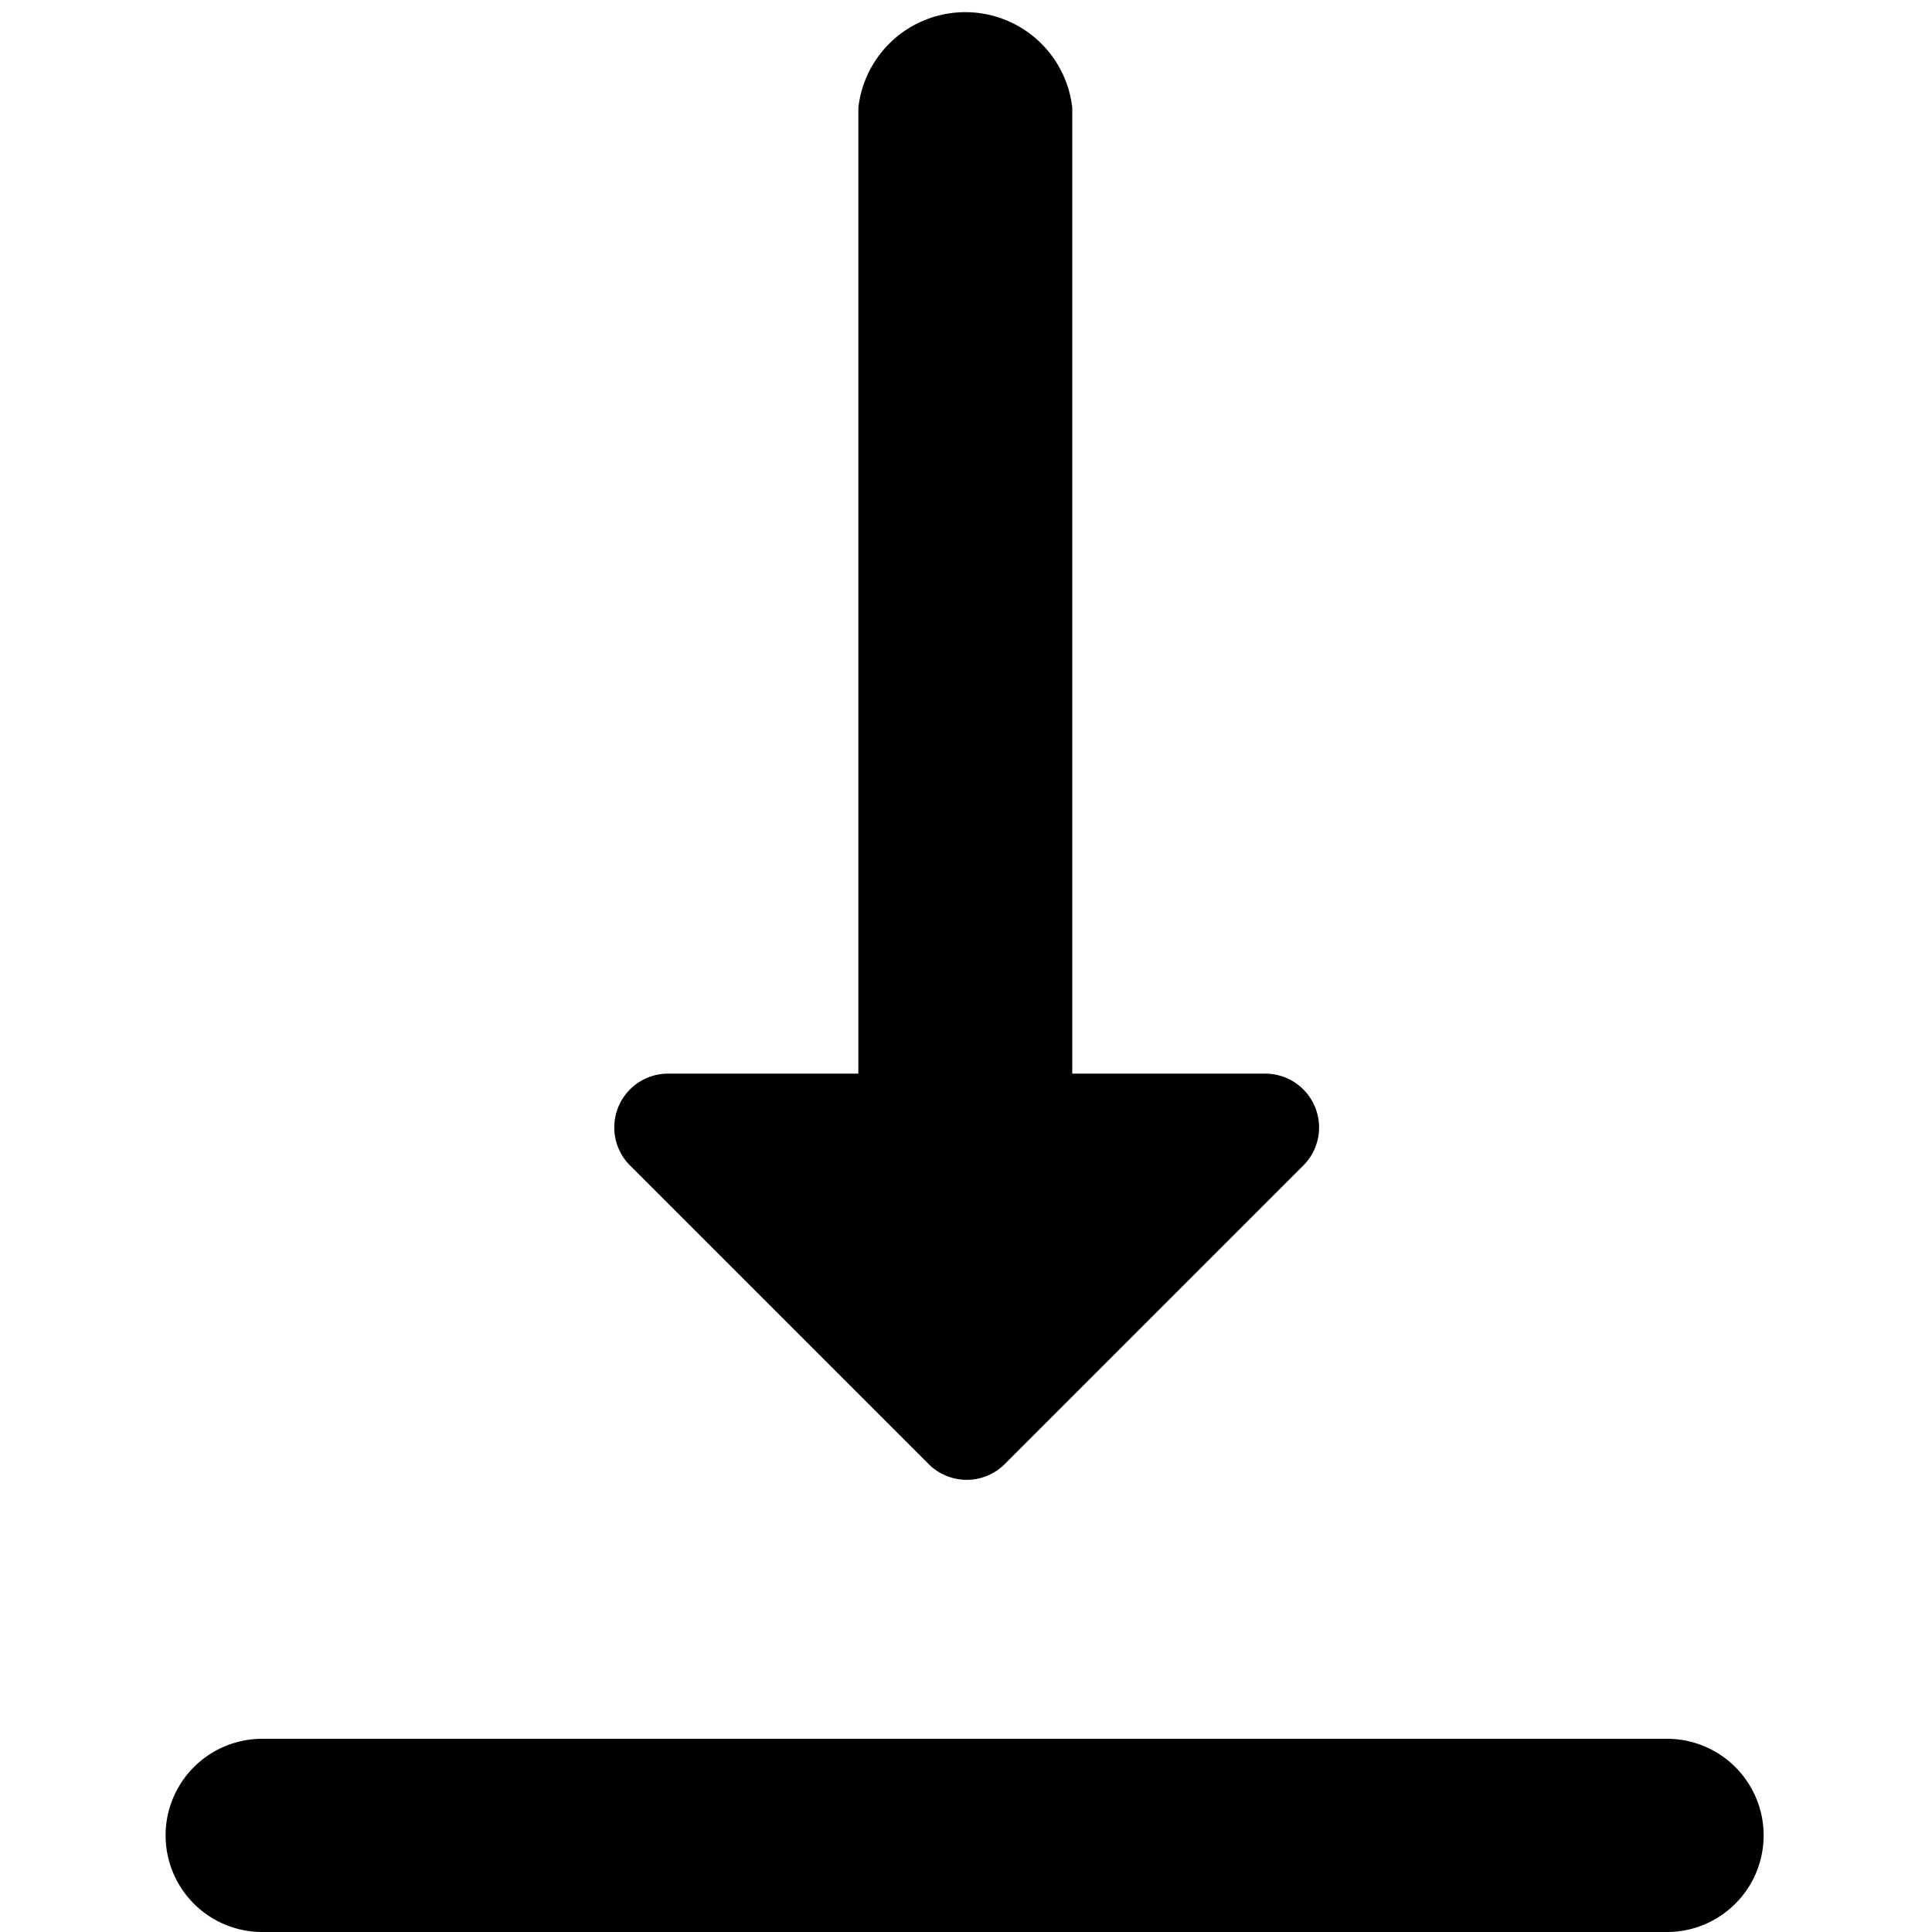 <svg data-tags="align,arrow,bottom line,push" xmlns="http://www.w3.org/2000/svg" viewBox="0 0 14 14"><path d="M9.17 7.78h-1.4v-7a.78.78 0 00-1.55 0v7H4.83a.39.39 0 00-.27.66l2.17 2.17a.39.39 0 00.55 0l2.17-2.17a.39.39 0 00-.28-.66zM12.1 14H1.9a.7.7 0 110-1.4h10.18a.7.7 0 010 1.4z"/></svg>